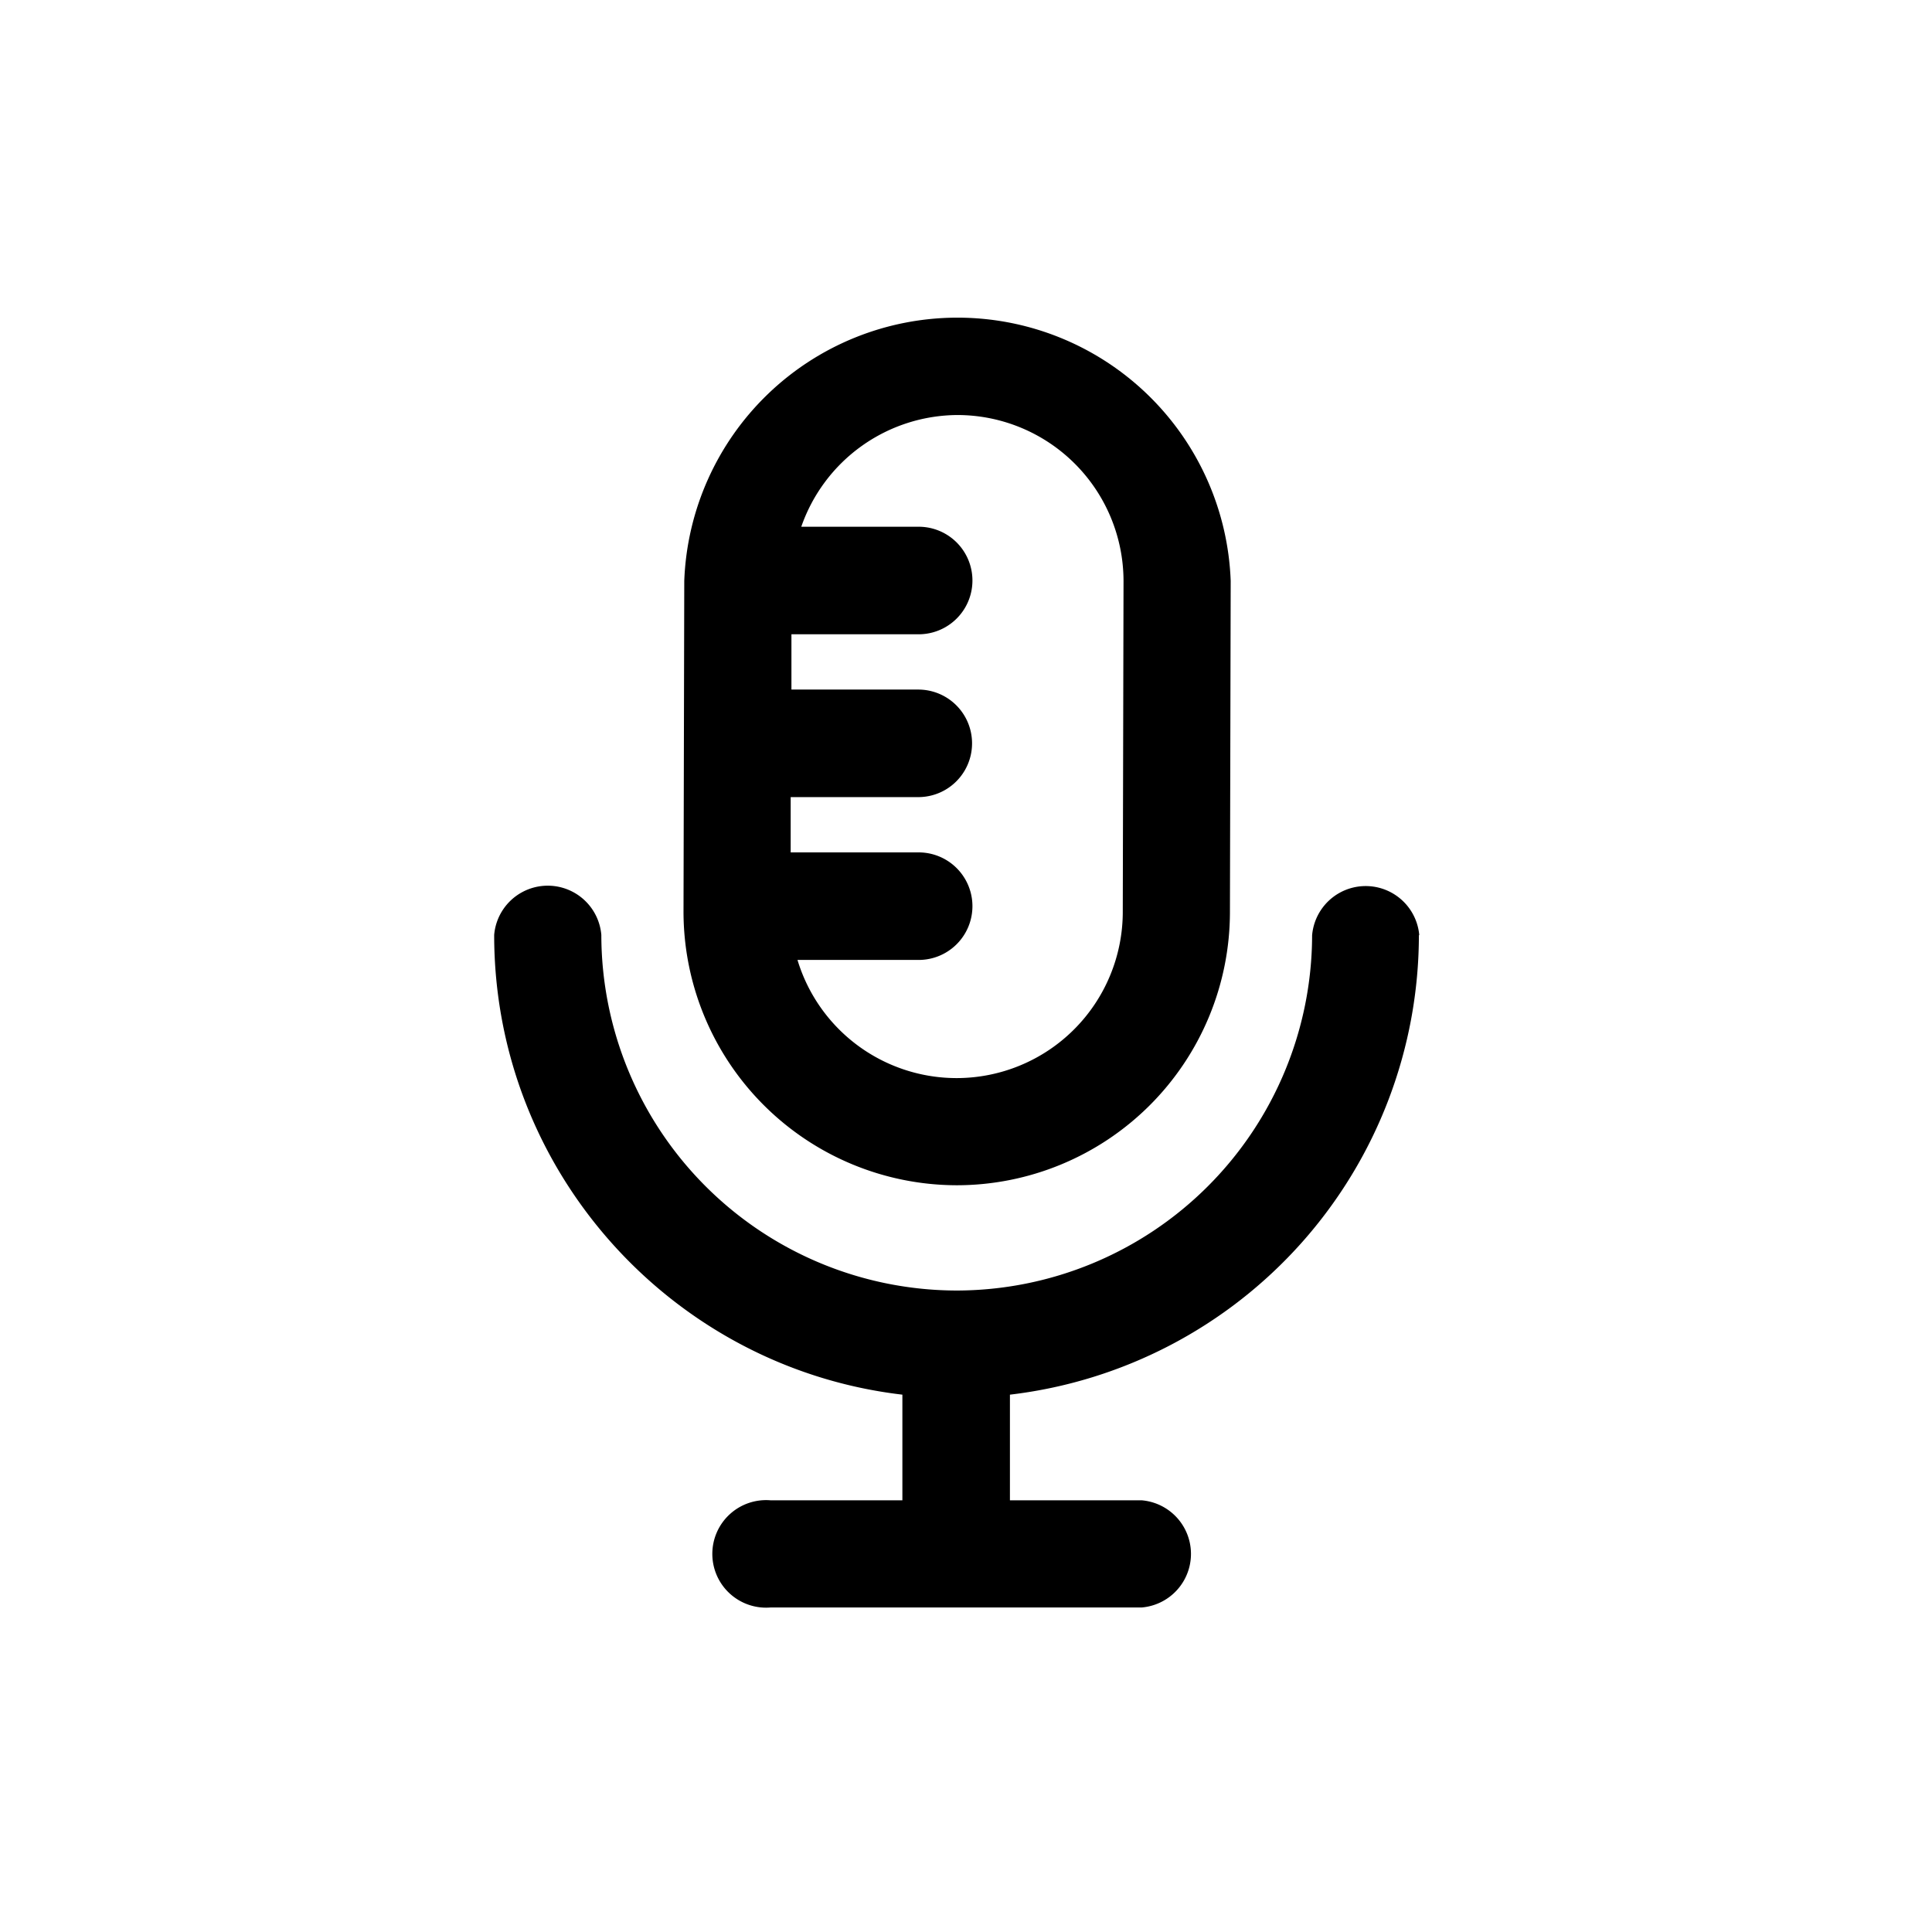 <svg xmlns="http://www.w3.org/2000/svg" viewBox="0 0 510.2 510.2"><path d="M374.8 247a14.2 14.2 0 0 0-28.3 0 94 94 0 0 1-93.9 93.8 94 94 0 0 1-93.8-93.9 14.2 14.2 0 0 0-28.3 0c0 62.6 47.2 114.3 107.8 121.4v27.9h-34.8a14.2 14.2 0 1 0 0 28.3h98a14.2 14.2 0 0 0 0-28.3h-34.8v-27.9a122.3 122.3 0 0 0 108-121.4z"></path><path d="M252.6 313a72.2 72.2 0 0 0 72.2-72.1l.2-87.5a72.2 72.2 0 0 0-144.3 0l-.2 87.5a72.3 72.3 0 0 0 72.1 72.1zm.2-203.4a43.9 43.9 0 0 1 43.9 43.8l-.2 87.4a43.9 43.9 0 0 1-43.9 43.9 43.9 43.9 0 0 1-42-31.2h32a14.2 14.2 0 1 0 0-28.4h-33.8v-14.6h33.7a14.2 14.2 0 1 0 0-28.4H209v-14.6h33.6a14.2 14.2 0 1 0 0-28.4h-31a43.9 43.9 0 0 1 41.3-29.5z"></path></svg>